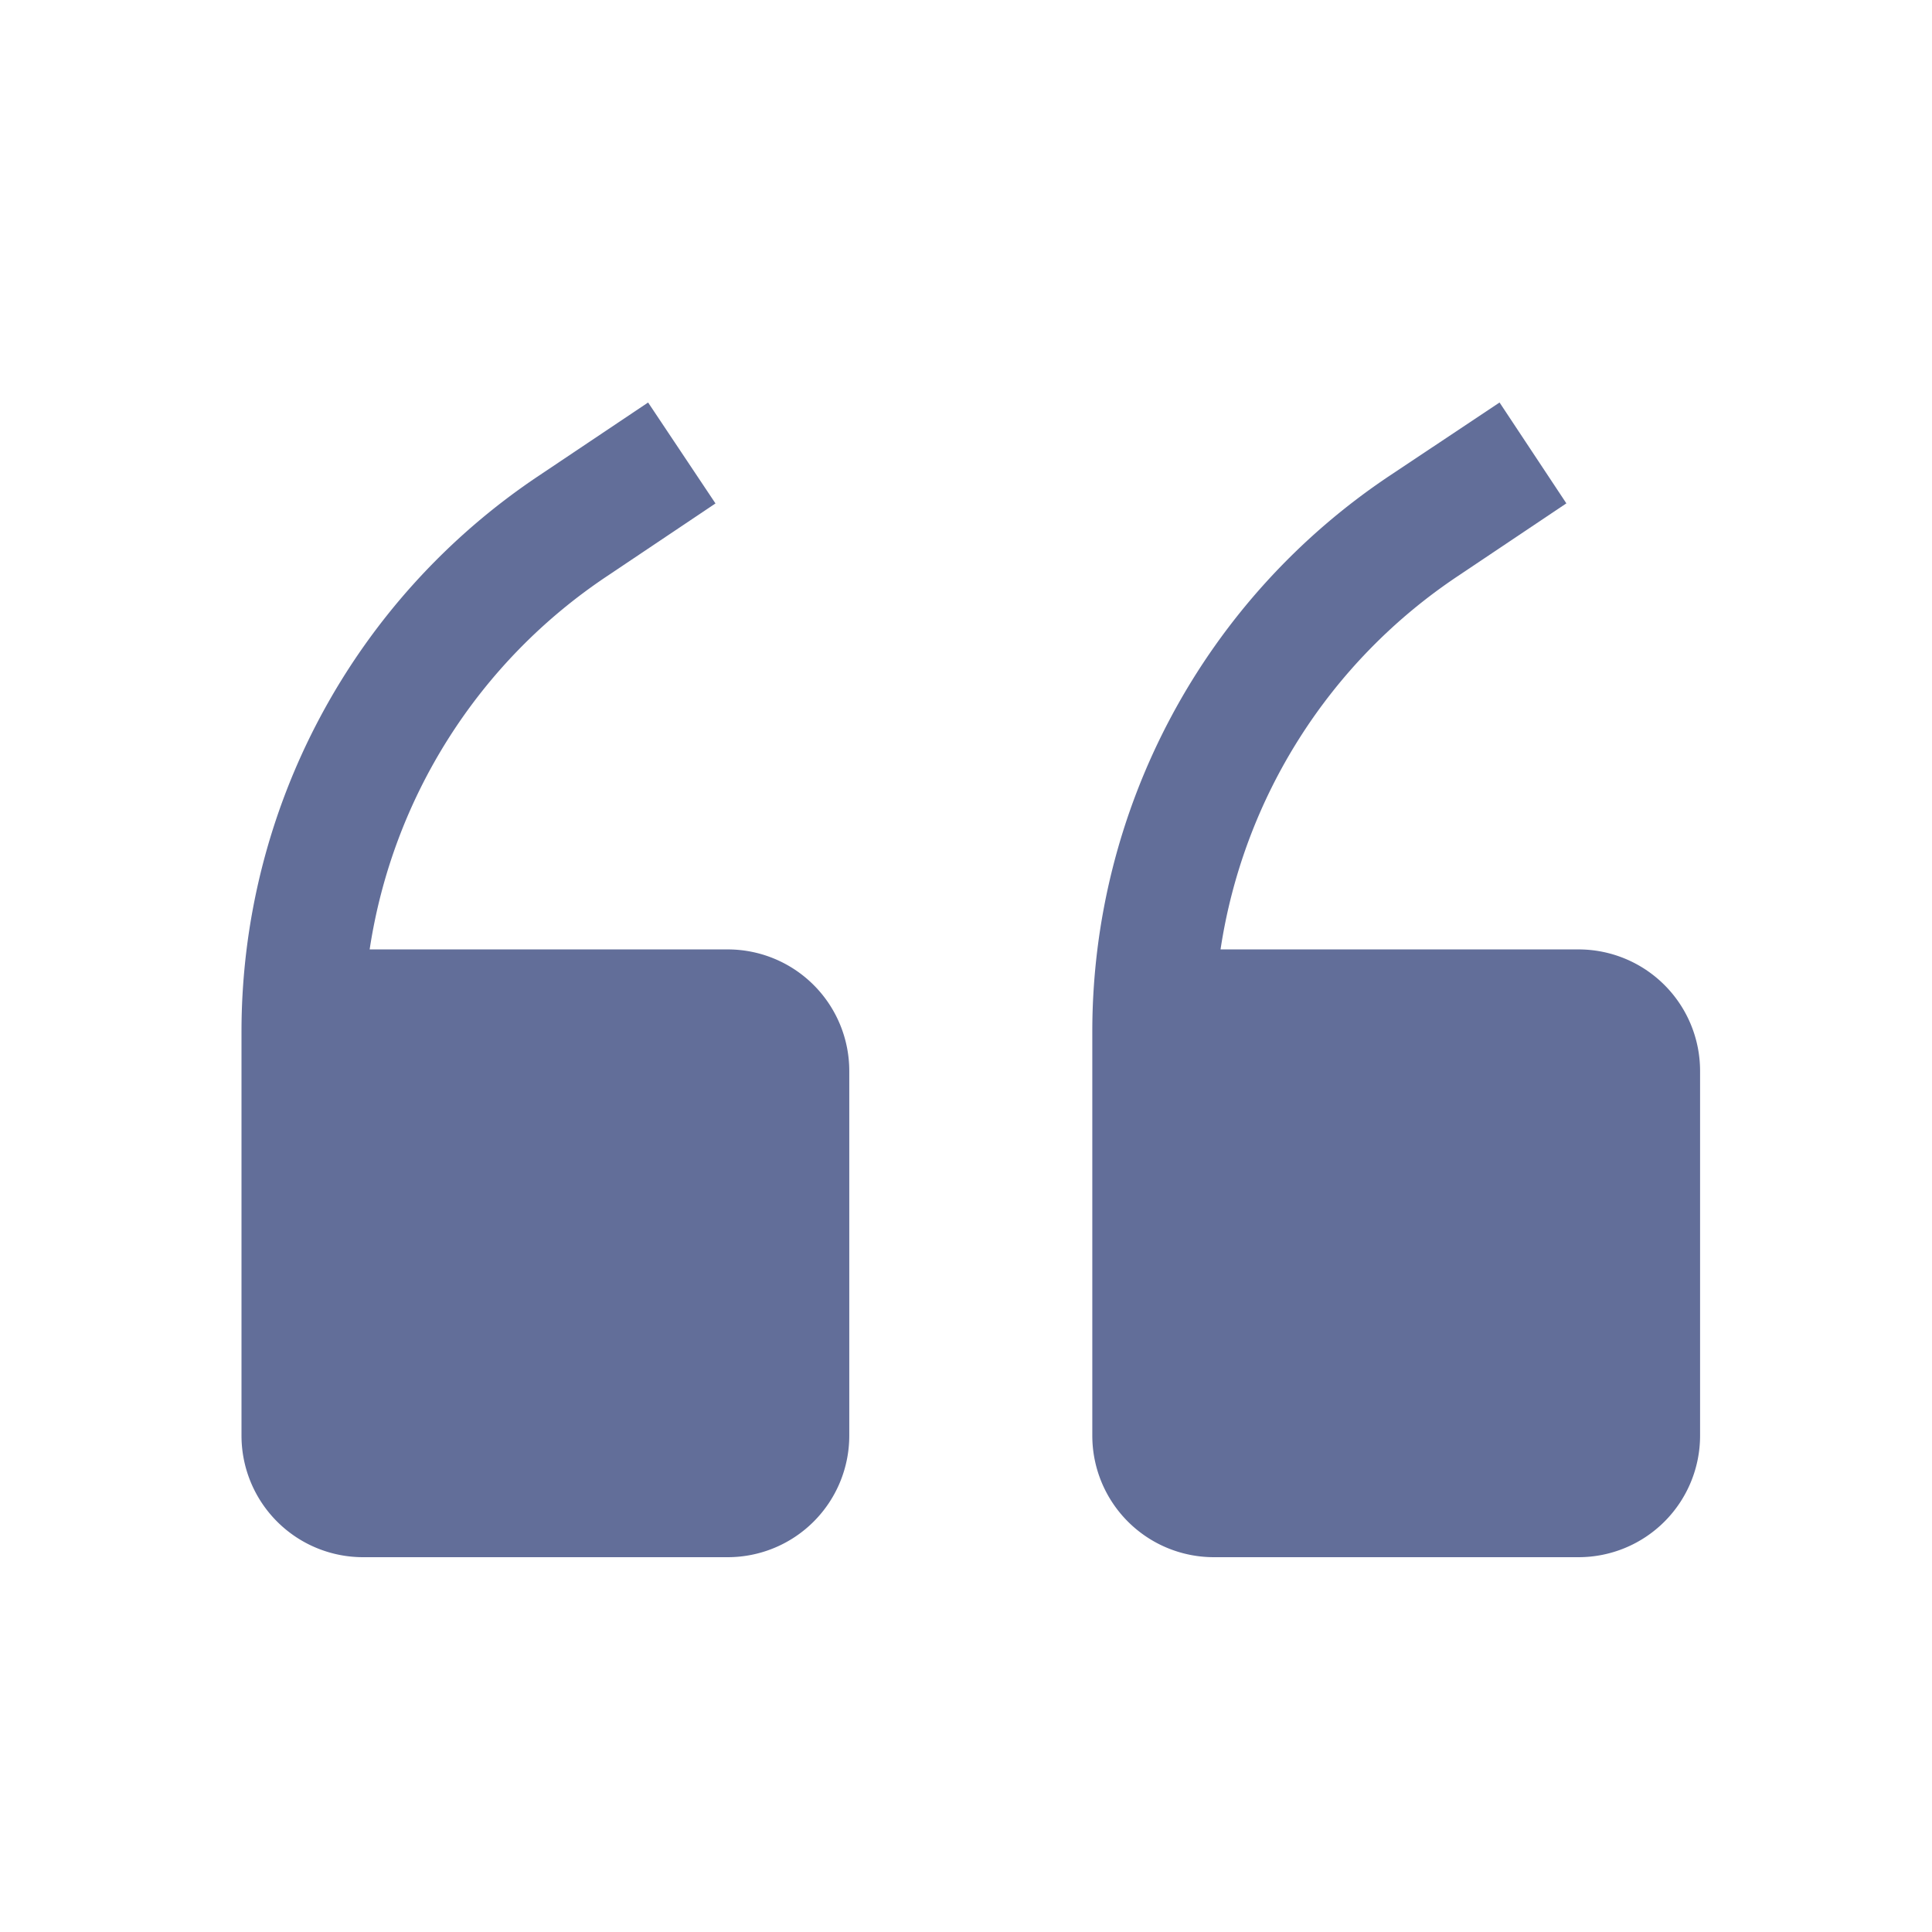 <svg xmlns:xlink="http://www.w3.org/1999/xlink" xmlns="http://www.w3.org/2000/svg" fill="none" viewBox="0 0 24 24" data-icon="hygraph-icon" aria-hidden="true" focusable="false" tabindex="-1" class="css-cpdw86" width="24"  height="24" ><path d="M9.04 11.794H4.592A6.794 6.794 0 017.537 7.16l1.351-.906L8.051 5l-1.352.906A8.304 8.304 0 003 12.814v5.02a1.51 1.51 0 001.51 1.51h4.53a1.51 1.51 0 001.51-1.51v-4.53a1.51 1.51 0 00-1.51-1.51zM19.609 11.794h-4.447a6.794 6.794 0 012.944-4.635l1.352-.906L18.628 5l-1.36.906a8.304 8.304 0 00-3.699 6.908v5.02a1.51 1.51 0 001.51 1.51h4.53a1.51 1.51 0 001.51-1.51v-4.53a1.51 1.51 0 00-1.51-1.51z" fill="#626E99"></path></svg>